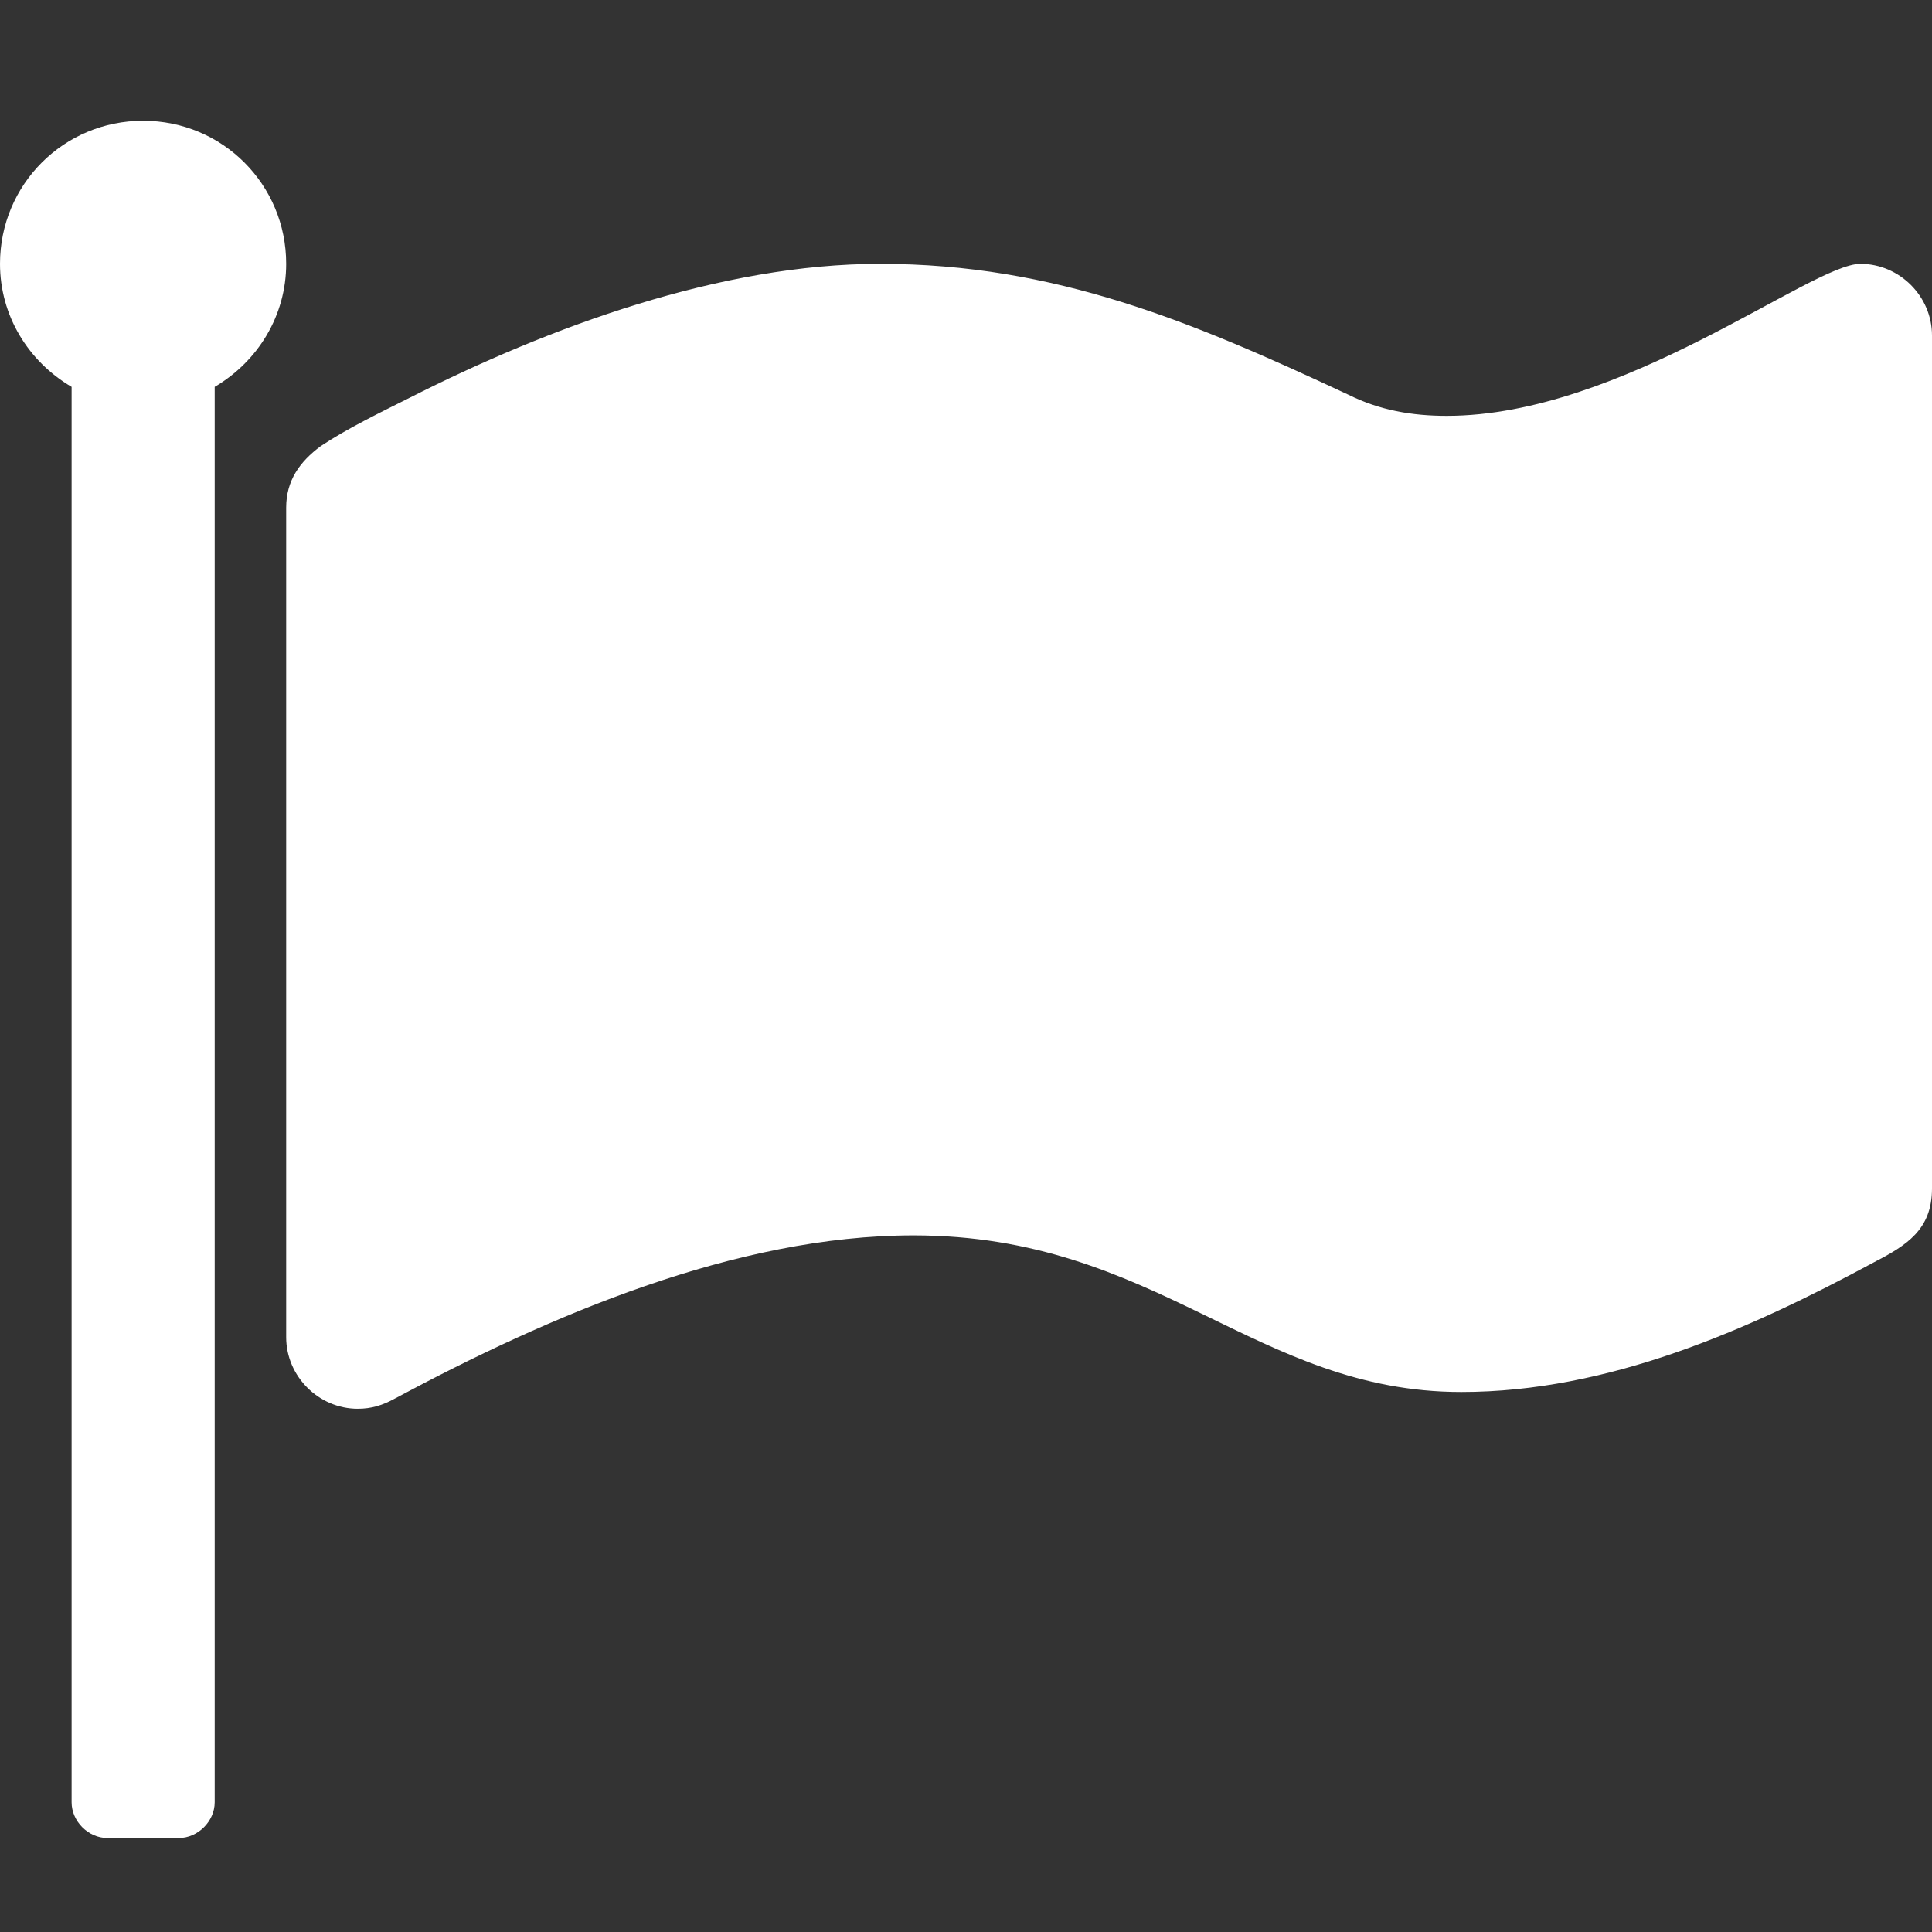 <?xml version="1.0" encoding="UTF-8"?>
<svg width="16px" height="16px" viewBox="0 0 16 16" version="1.1" xmlns="http://www.w3.org/2000/svg" xmlns:xlink="http://www.w3.org/1999/xlink">
    <rect x="0" y="0" width="16" height="16" fill="#333333" stroke="none"/>
    <!-- Generator: Sketch 52.4 (67378) - http://www.bohemiancoding.com/sketch -->
    <title>Icons / Flag</title>
    <desc>Created with Sketch.</desc>
    <g id="Icons-/-Flag" stroke="none" stroke-width="1" fill="none" fill-rule="evenodd">
        <path d="M2.37,2.185 C2.37,2.611 2.139,2.991 1.778,3.204 L1.778,14.926 C1.778,15.083 1.639,15.222 1.481,15.222 L0.889,15.222 C0.731,15.222 0.593,15.083 0.593,14.926 L0.593,3.204 C0.231,2.991 0,2.611 0,2.185 C0,1.528 0.528,1 1.185,1 C1.843,1 2.37,1.528 2.37,2.185 Z M16,2.778 L16,9.843 C16,10.185 15.787,10.315 15.519,10.454 C14.472,11.019 13.315,11.528 12.102,11.528 C10.398,11.528 9.583,10.231 7.565,10.231 C6.093,10.231 4.546,10.898 3.269,11.583 C3.167,11.639 3.074,11.667 2.963,11.667 C2.639,11.667 2.37,11.398 2.37,11.074 L2.37,4.204 C2.37,3.981 2.481,3.824 2.657,3.694 C2.88,3.546 3.148,3.417 3.389,3.296 C4.556,2.704 5.972,2.185 7.287,2.185 C8.741,2.185 9.88,2.667 11.167,3.269 C11.426,3.398 11.694,3.444 11.981,3.444 C13.435,3.444 15,2.185 15.407,2.185 C15.731,2.185 16,2.454 16,2.778 Z" id="" fill="#FFFFFF"></path>
    </g>
</svg>